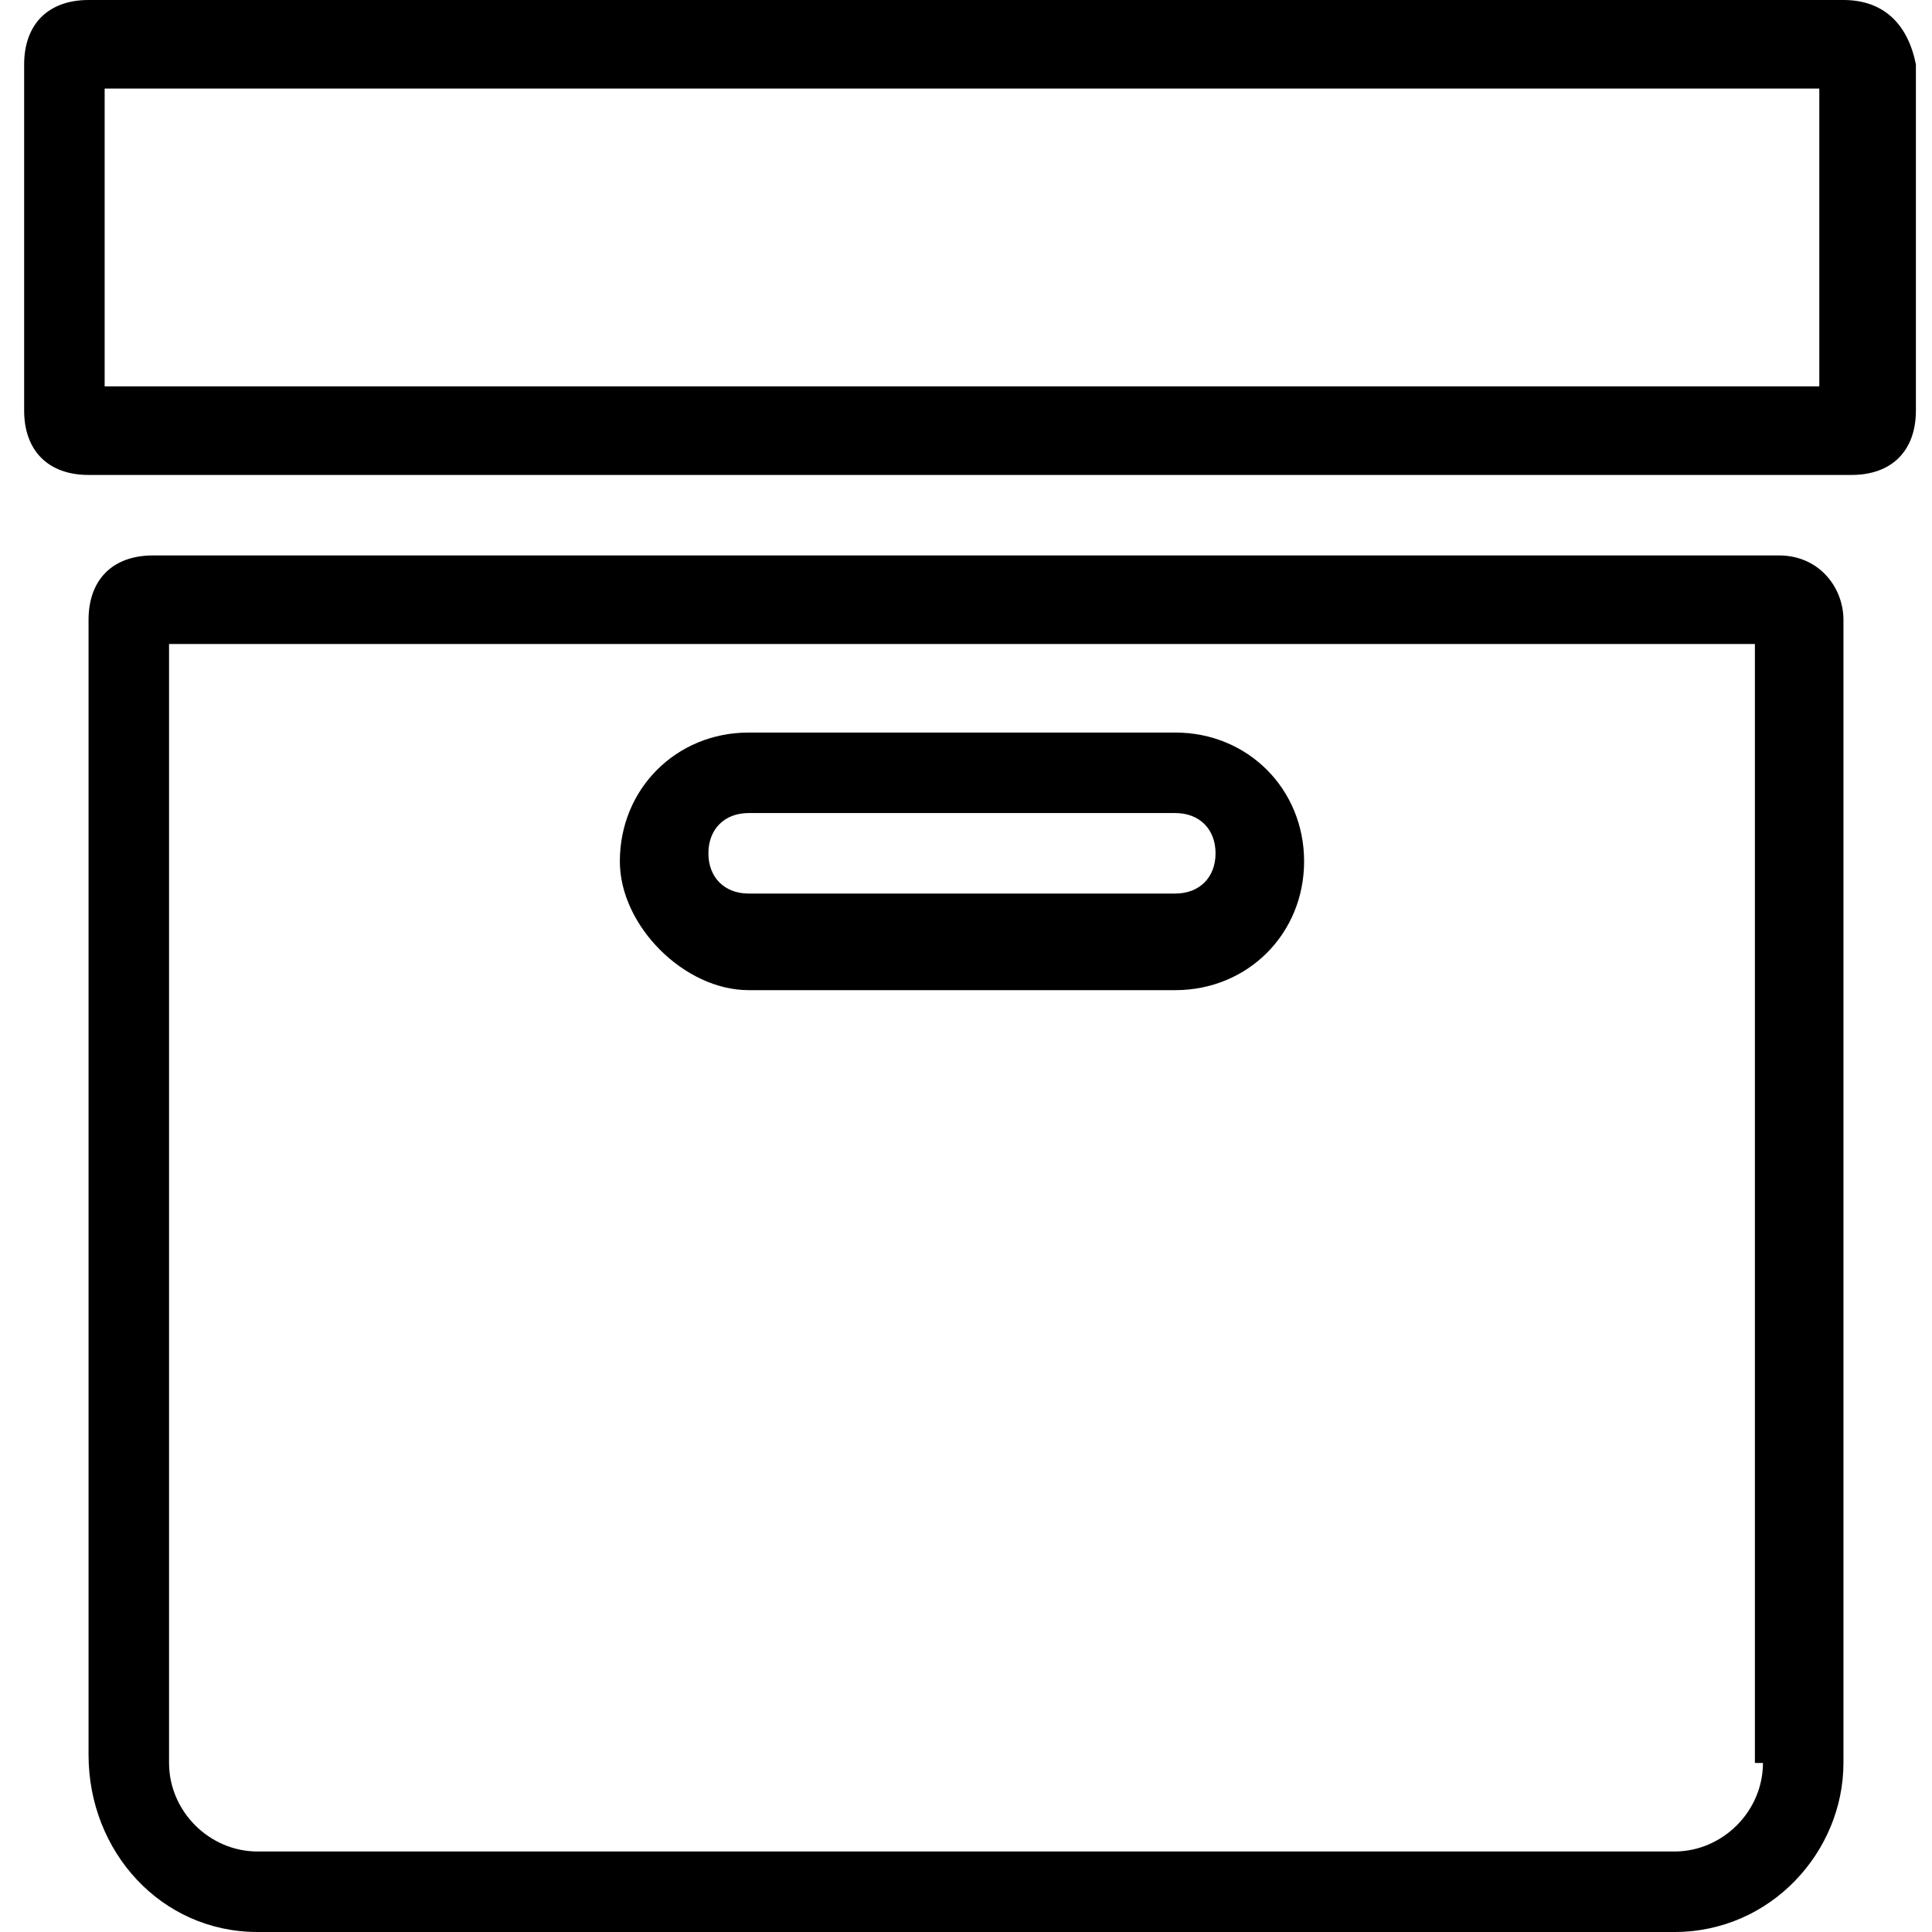 <?xml version="1.0" encoding="utf-8"?>
<!-- Generator: Adobe Illustrator 21.1.0, SVG Export Plug-In . SVG Version: 6.00 Build 0)  -->
<svg version="1.1" id="Layer_1" xmlns="http://www.w3.org/2000/svg" xmlns:xlink="http://www.w3.org/1999/xlink" x="0px" y="0px"
	 viewBox="0 0 24 24" style="enable-background:new 0 0 24 24;" xml:space="preserve">
<path d="M22.9,0H1.1C0.6,0,0.3,0.3,0.3,0.8v4.3c0,0.5,0.3,0.8,0.8,0.8h21.9c0.5,0,0.8-0.3,0.8-0.8V0.8C23.7,0.3,23.4,0,22.9,0z
	 M22.7,4.8H1.3V1.1h21.3V4.8z M22.1,6.9H1.9c-0.5,0-0.8,0.3-0.8,0.8v14.1C1.1,23,2,24,3.2,24h17.6c1.2,0,2.1-1,2.1-2.1V7.7
	C22.9,7.3,22.6,6.9,22.1,6.9z M21.9,21.9c0,0.6-0.5,1.1-1.1,1.1H3.2c-0.6,0-1.1-0.5-1.1-1.1V8h19.7V21.9z M9.3,12.3h5.3
	c0.9,0,1.6-0.7,1.6-1.6c0-0.9-0.7-1.6-1.6-1.6H9.3c-0.9,0-1.6,0.7-1.6,1.6C7.7,11.5,8.5,12.3,9.3,12.3z M9.3,10.1h5.3
	c0.3,0,0.5,0.2,0.5,0.5s-0.2,0.5-0.5,0.5H9.3c-0.3,0-0.5-0.2-0.5-0.5S9,10.1,9.3,10.1z"/>
</svg>
